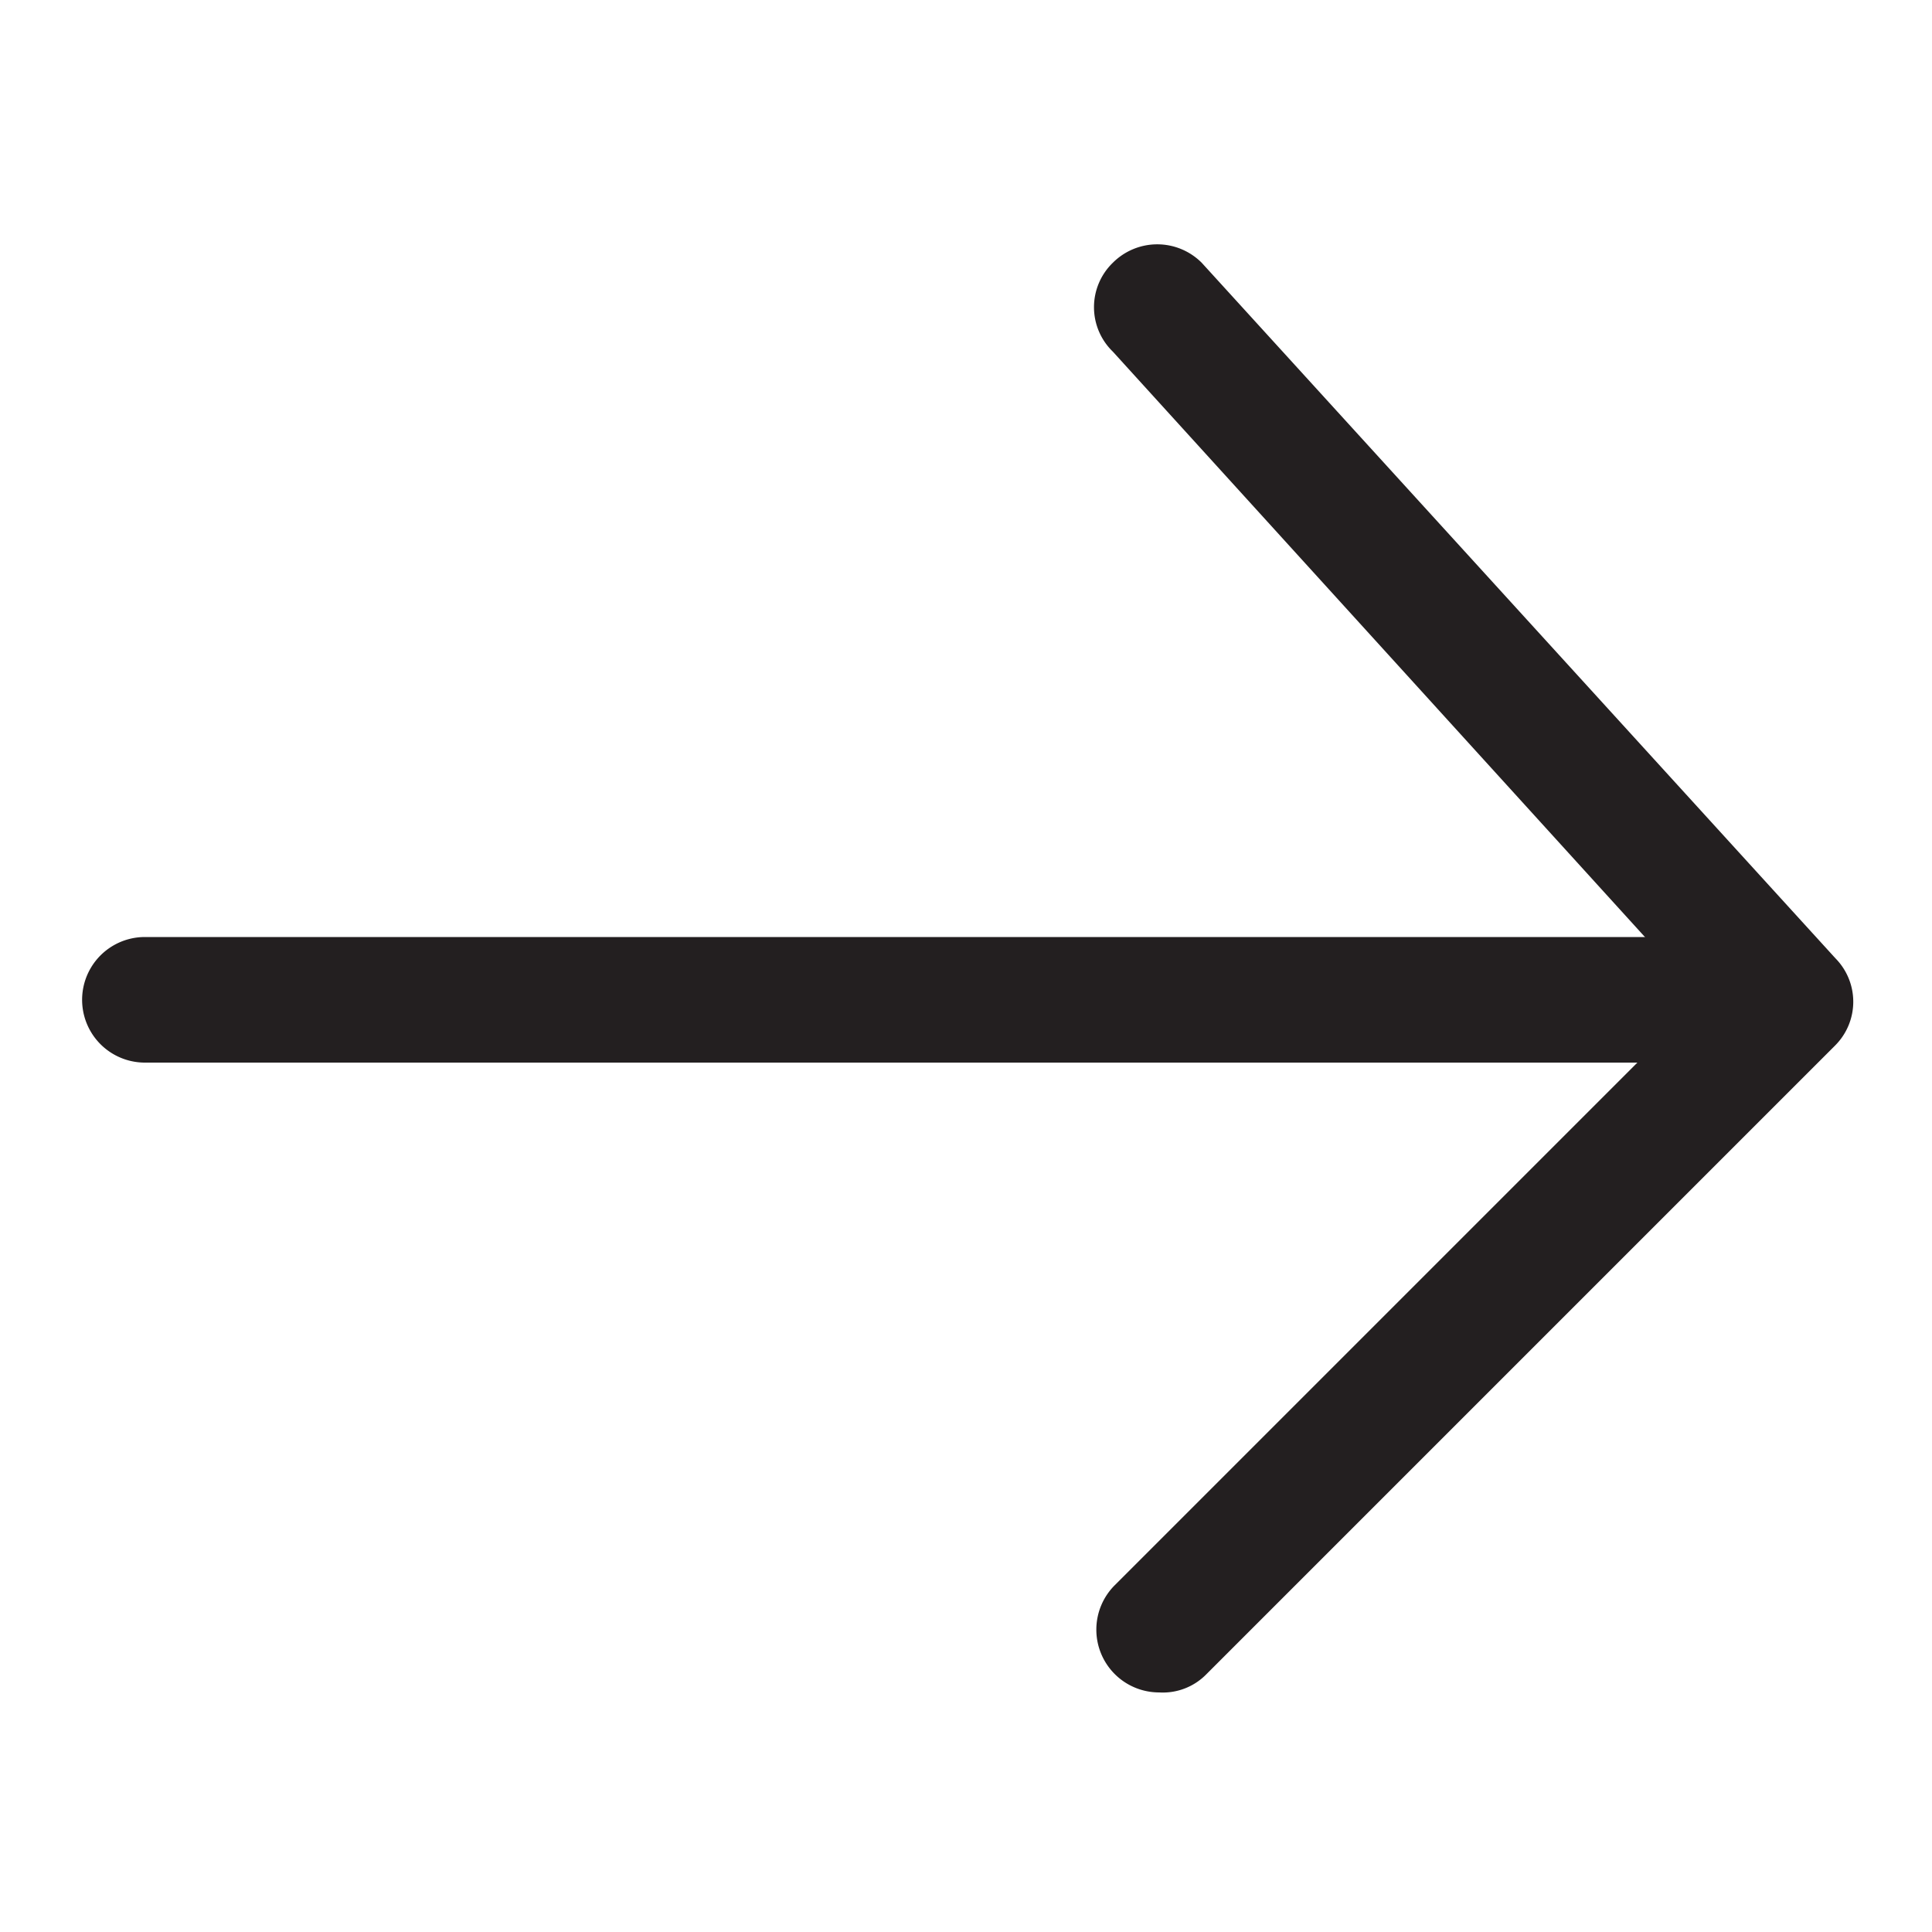 <svg id="dcb1de23-403e-45b3-9ba1-1744d6070c74" data-name="Layer 1" xmlns="http://www.w3.org/2000/svg" width="20" height="20" viewBox="0 0 20 20">
  <defs>
    <style>
      .\38 21569bb-c373-43b0-a3e9-7dbf0d943a1d {
        fill: #231f20;
      }
    </style>
  </defs>
  <title>arrow-right</title>
  <g>
    <path class="821569bb-c373-43b0-a3e9-7dbf0d943a1d" d="M18.5,11H1.5a.65.65,0,1,1,0-1.3h17a.65.65,0,0,1,0,1.3Z"/>
    <path class="821569bb-c373-43b0-a3e9-7dbf0d943a1d" d="M12,17.52a.65.65,0,0,1-.46-1.11l6.07-6.07-6.09-6.7a.64.64,0,0,1,0-.92.65.65,0,0,1,.92,0L19,9.92a.64.64,0,0,1,0,.9l-6.51,6.51A.63.63,0,0,1,12,17.52Z"/>
  </g>
</svg>
